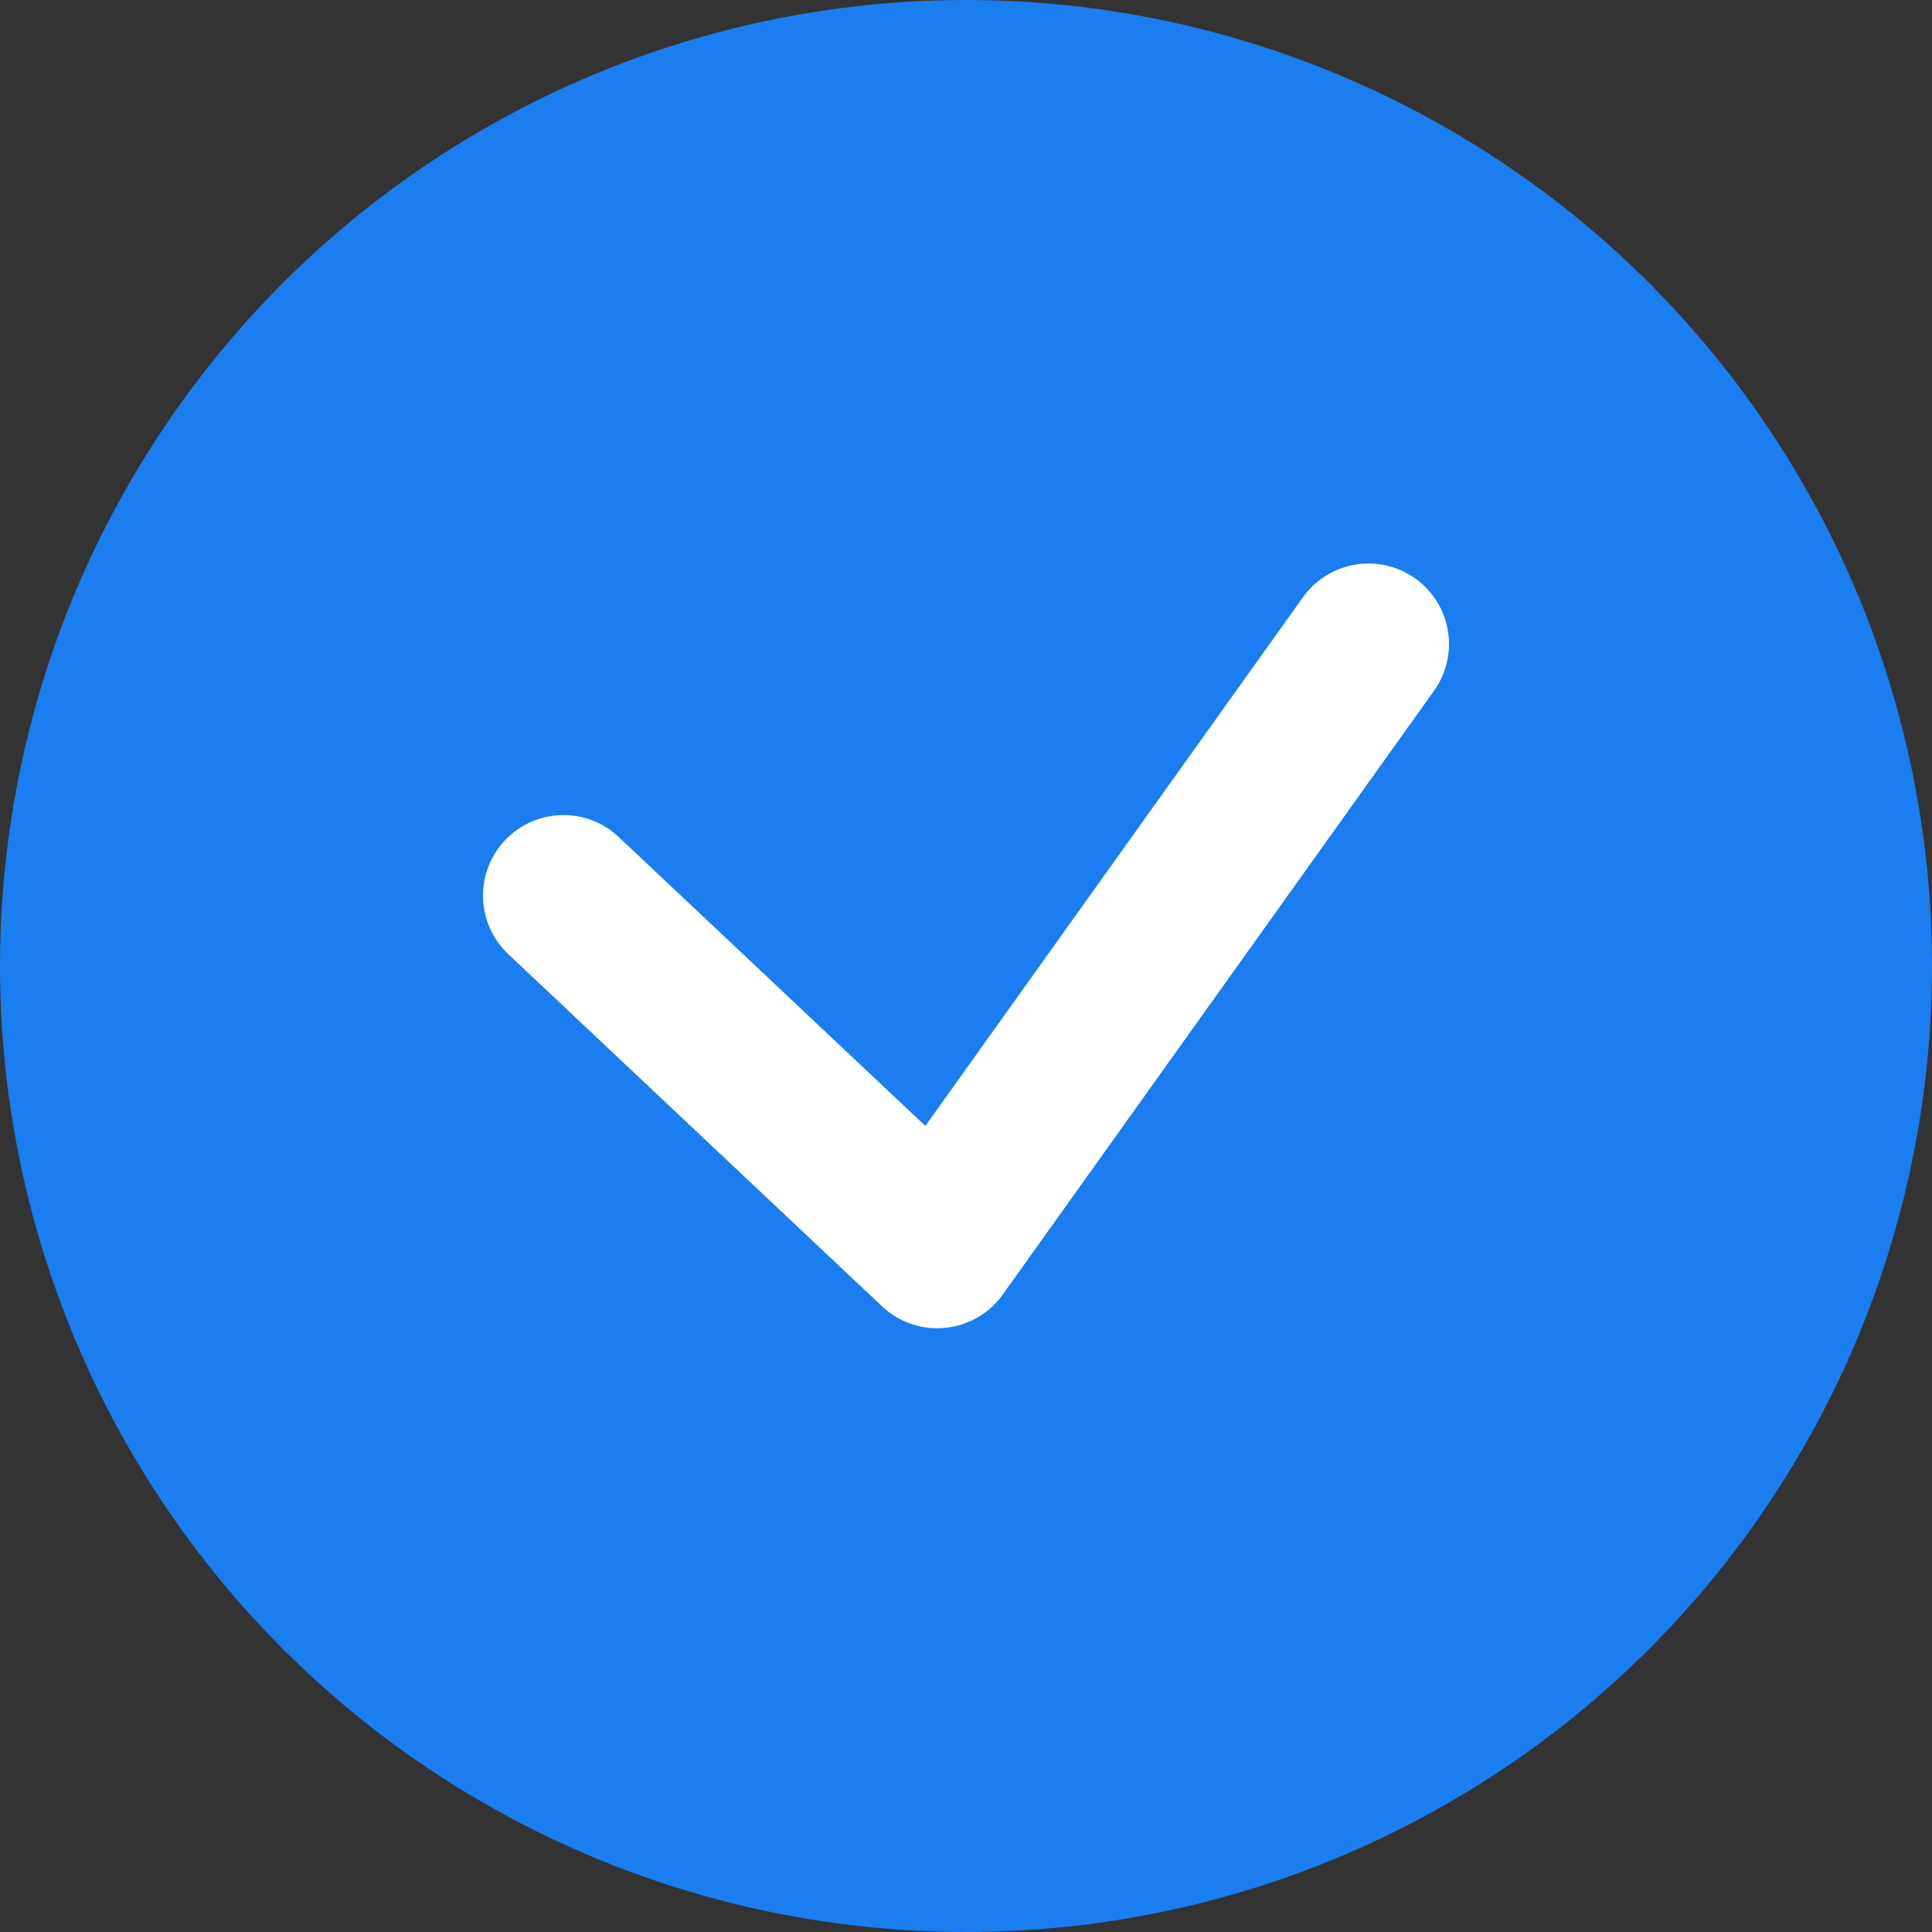 <svg width="24" height="24" viewBox="0 0 24 24" fill="none" xmlns="http://www.w3.org/2000/svg">
<rect x="0" y="0" width="24" height="24" fill="#333333" stroke="none"/>
<circle cx="12" cy="12" r="12" fill="#1A7DF0"/>
<path d="M7 11.125L11.643 15.5L17 8" stroke="white" stroke-width="2" stroke-linecap="round" stroke-linejoin="round"/>
</svg>
